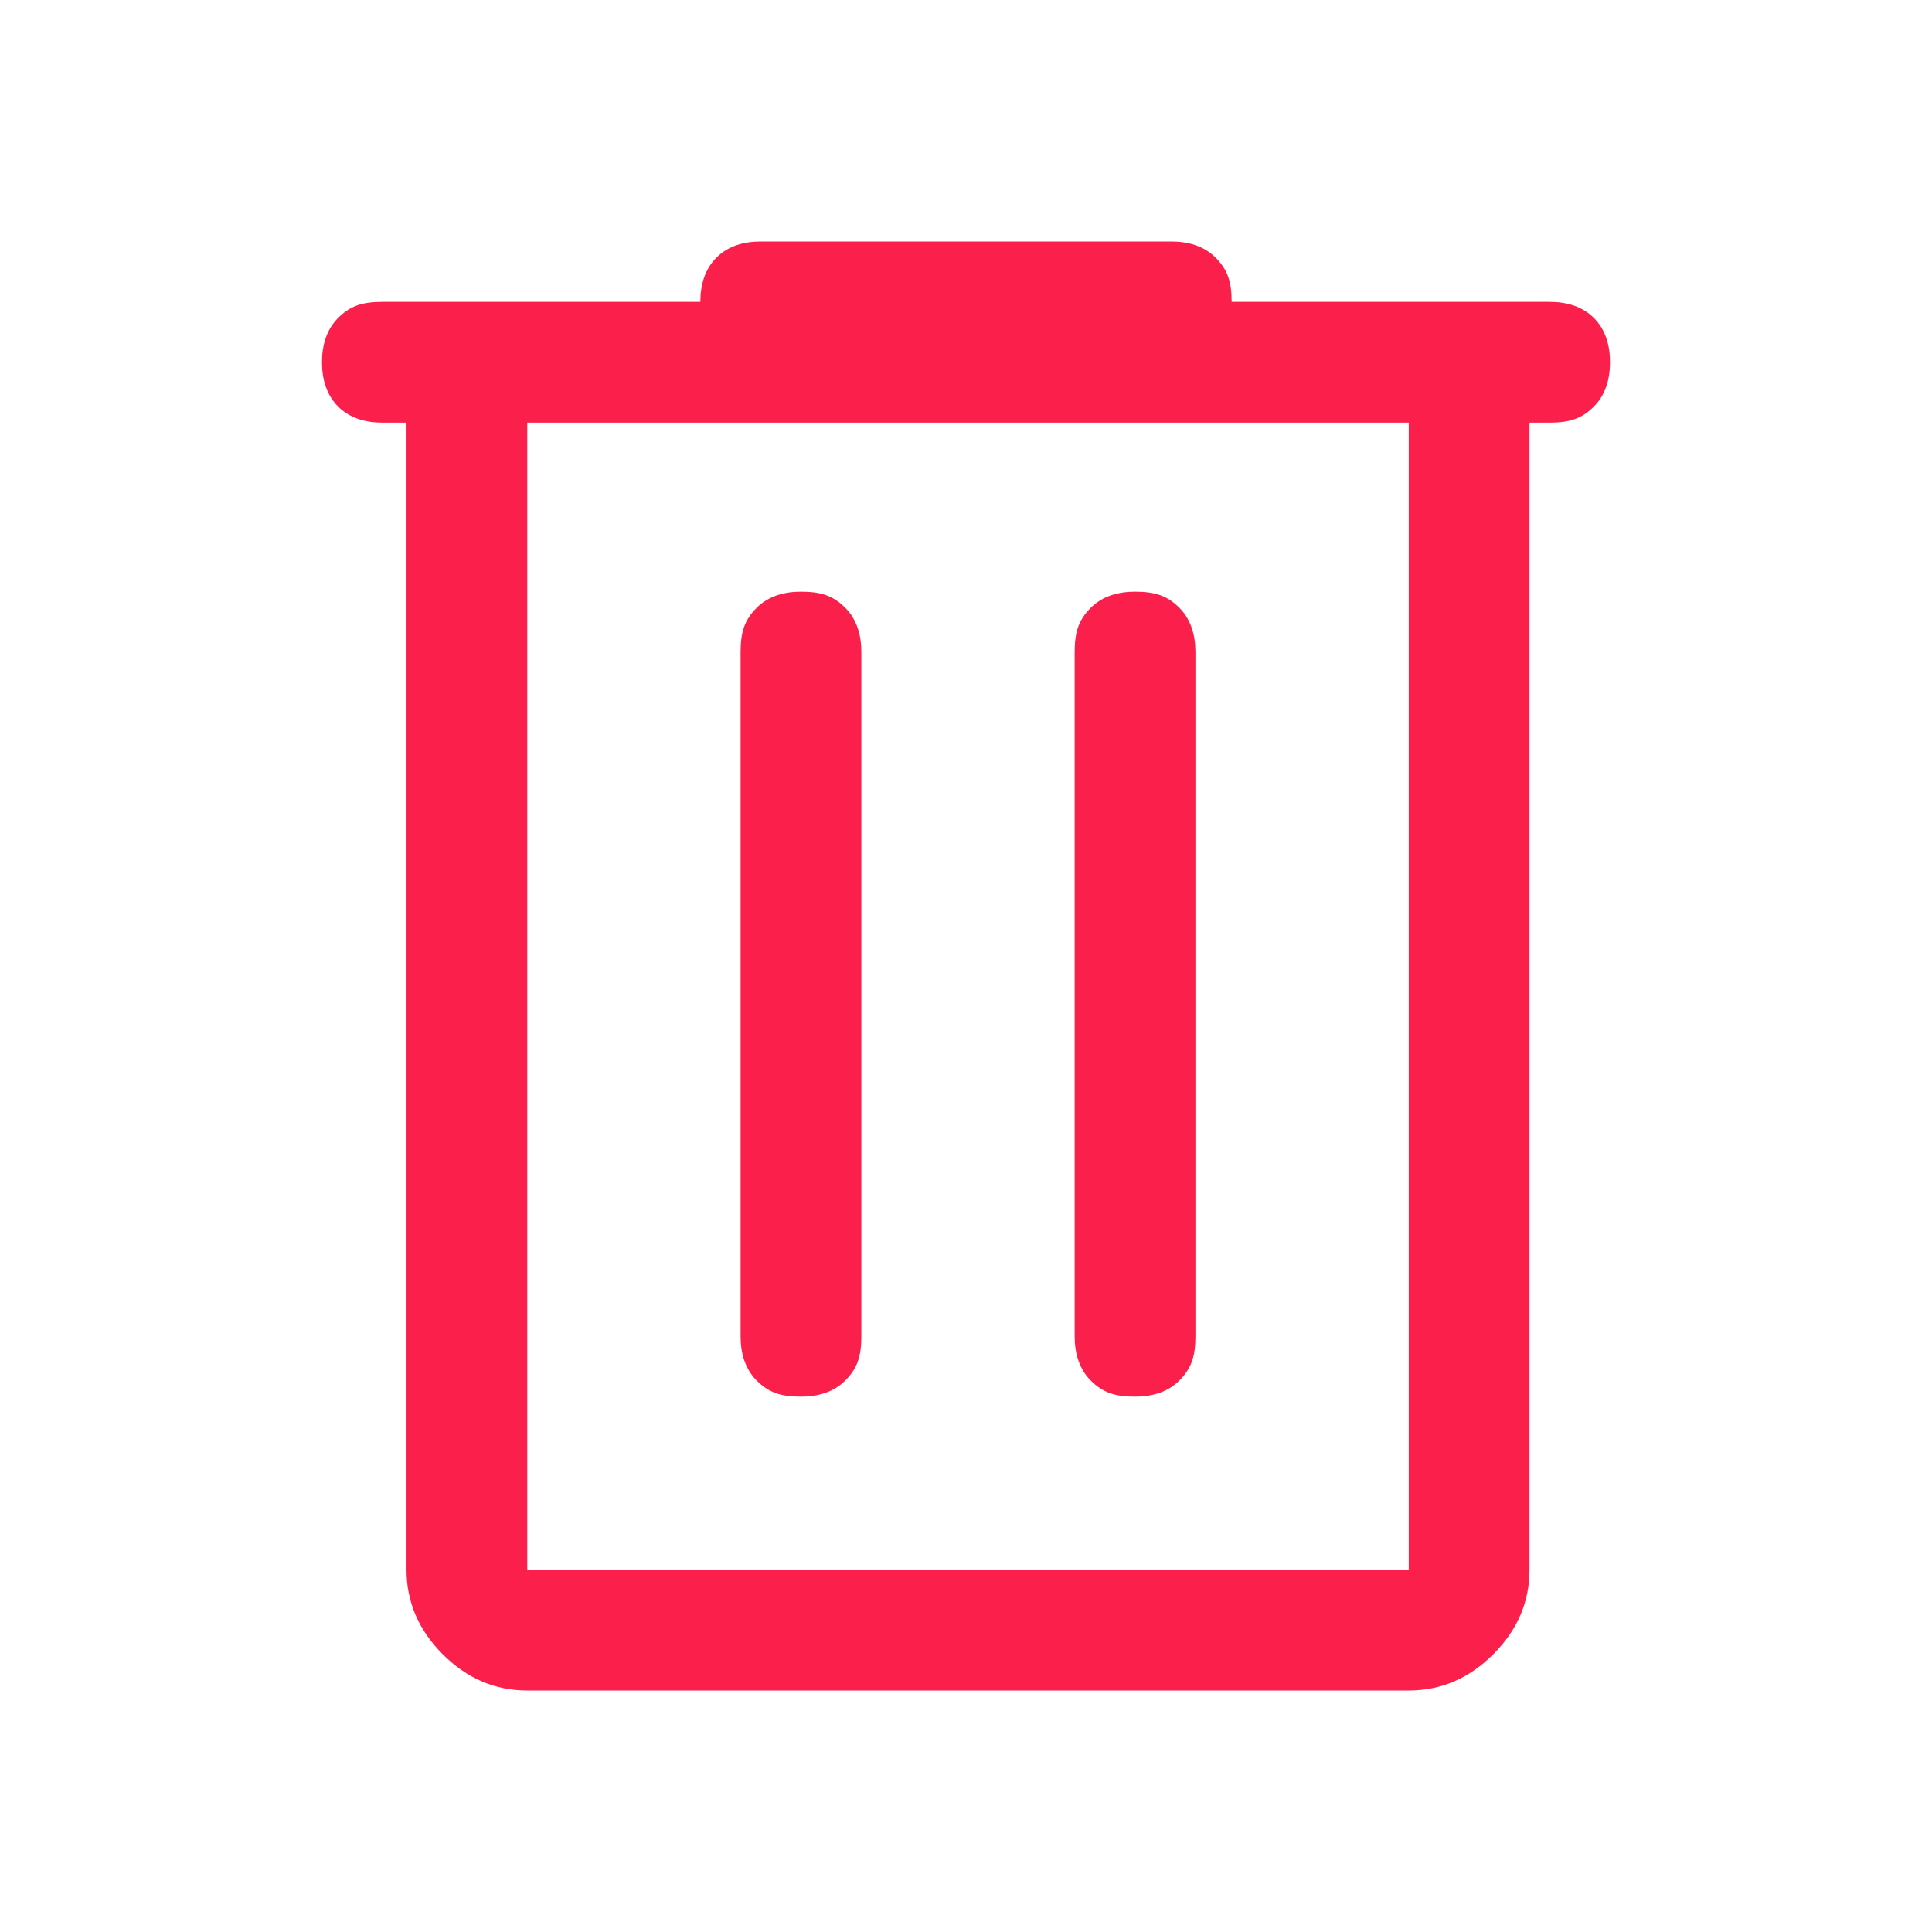 <?xml version="1.0" encoding="utf-8"?>
<!-- Generator: Adobe Illustrator 24.0.0, SVG Export Plug-In . SVG Version: 6.00 Build 0)  -->
<svg version="1.1" id="Layer_1" xmlns="http://www.w3.org/2000/svg" xmlns:xlink="http://www.w3.org/1999/xlink" x="0px" y="0px"
	 viewBox="0 0 48 48" style="enable-background:new 0 0 48 48;" xml:space="preserve">
<style type="text/css">
	.st0{fill:#FB1F4C;}
</style>
<path class="st0" d="M13.1,42c-0.8,0-1.5-0.3-2.1-0.9c-0.6-0.6-0.9-1.3-0.9-2.1V10.5H9.5c-0.4,0-0.8-0.1-1.1-0.4C8.1,9.8,8,9.4,8,9
	c0-0.4,0.1-0.8,0.4-1.1c0.3-0.3,0.6-0.4,1.1-0.4h7.9c0-0.4,0.1-0.8,0.4-1.1C18.1,6.1,18.5,6,18.9,6h10.2c0.4,0,0.8,0.1,1.1,0.4
	s0.4,0.6,0.4,1.1h7.9c0.4,0,0.8,0.1,1.1,0.4C39.9,8.2,40,8.6,40,9c0,0.4-0.1,0.8-0.4,1.1c-0.3,0.3-0.6,0.4-1.1,0.4H38V39
	c0,0.8-0.3,1.5-0.9,2.1C36.5,41.7,35.8,42,35,42H13.1z M35,10.5H13.1V39H35V10.5z M19.9,34.7c0.4,0,0.8-0.1,1.1-0.4
	c0.3-0.3,0.4-0.6,0.4-1.1v-17c0-0.4-0.1-0.8-0.4-1.1c-0.3-0.3-0.6-0.4-1.1-0.4c-0.4,0-0.8,0.1-1.1,0.4c-0.3,0.3-0.4,0.6-0.4,1.1v17
	c0,0.4,0.1,0.8,0.4,1.1C19.1,34.6,19.4,34.7,19.9,34.7z M28.2,34.7c0.4,0,0.8-0.1,1.1-0.4c0.3-0.3,0.4-0.6,0.4-1.1v-17
	c0-0.4-0.1-0.8-0.4-1.1c-0.3-0.3-0.6-0.4-1.1-0.4c-0.4,0-0.8,0.1-1.1,0.4c-0.3,0.3-0.4,0.6-0.4,1.1v17c0,0.4,0.1,0.8,0.4,1.1
	C27.4,34.6,27.7,34.7,28.2,34.7z M13.1,10.5V39V10.5z"/>
</svg>
